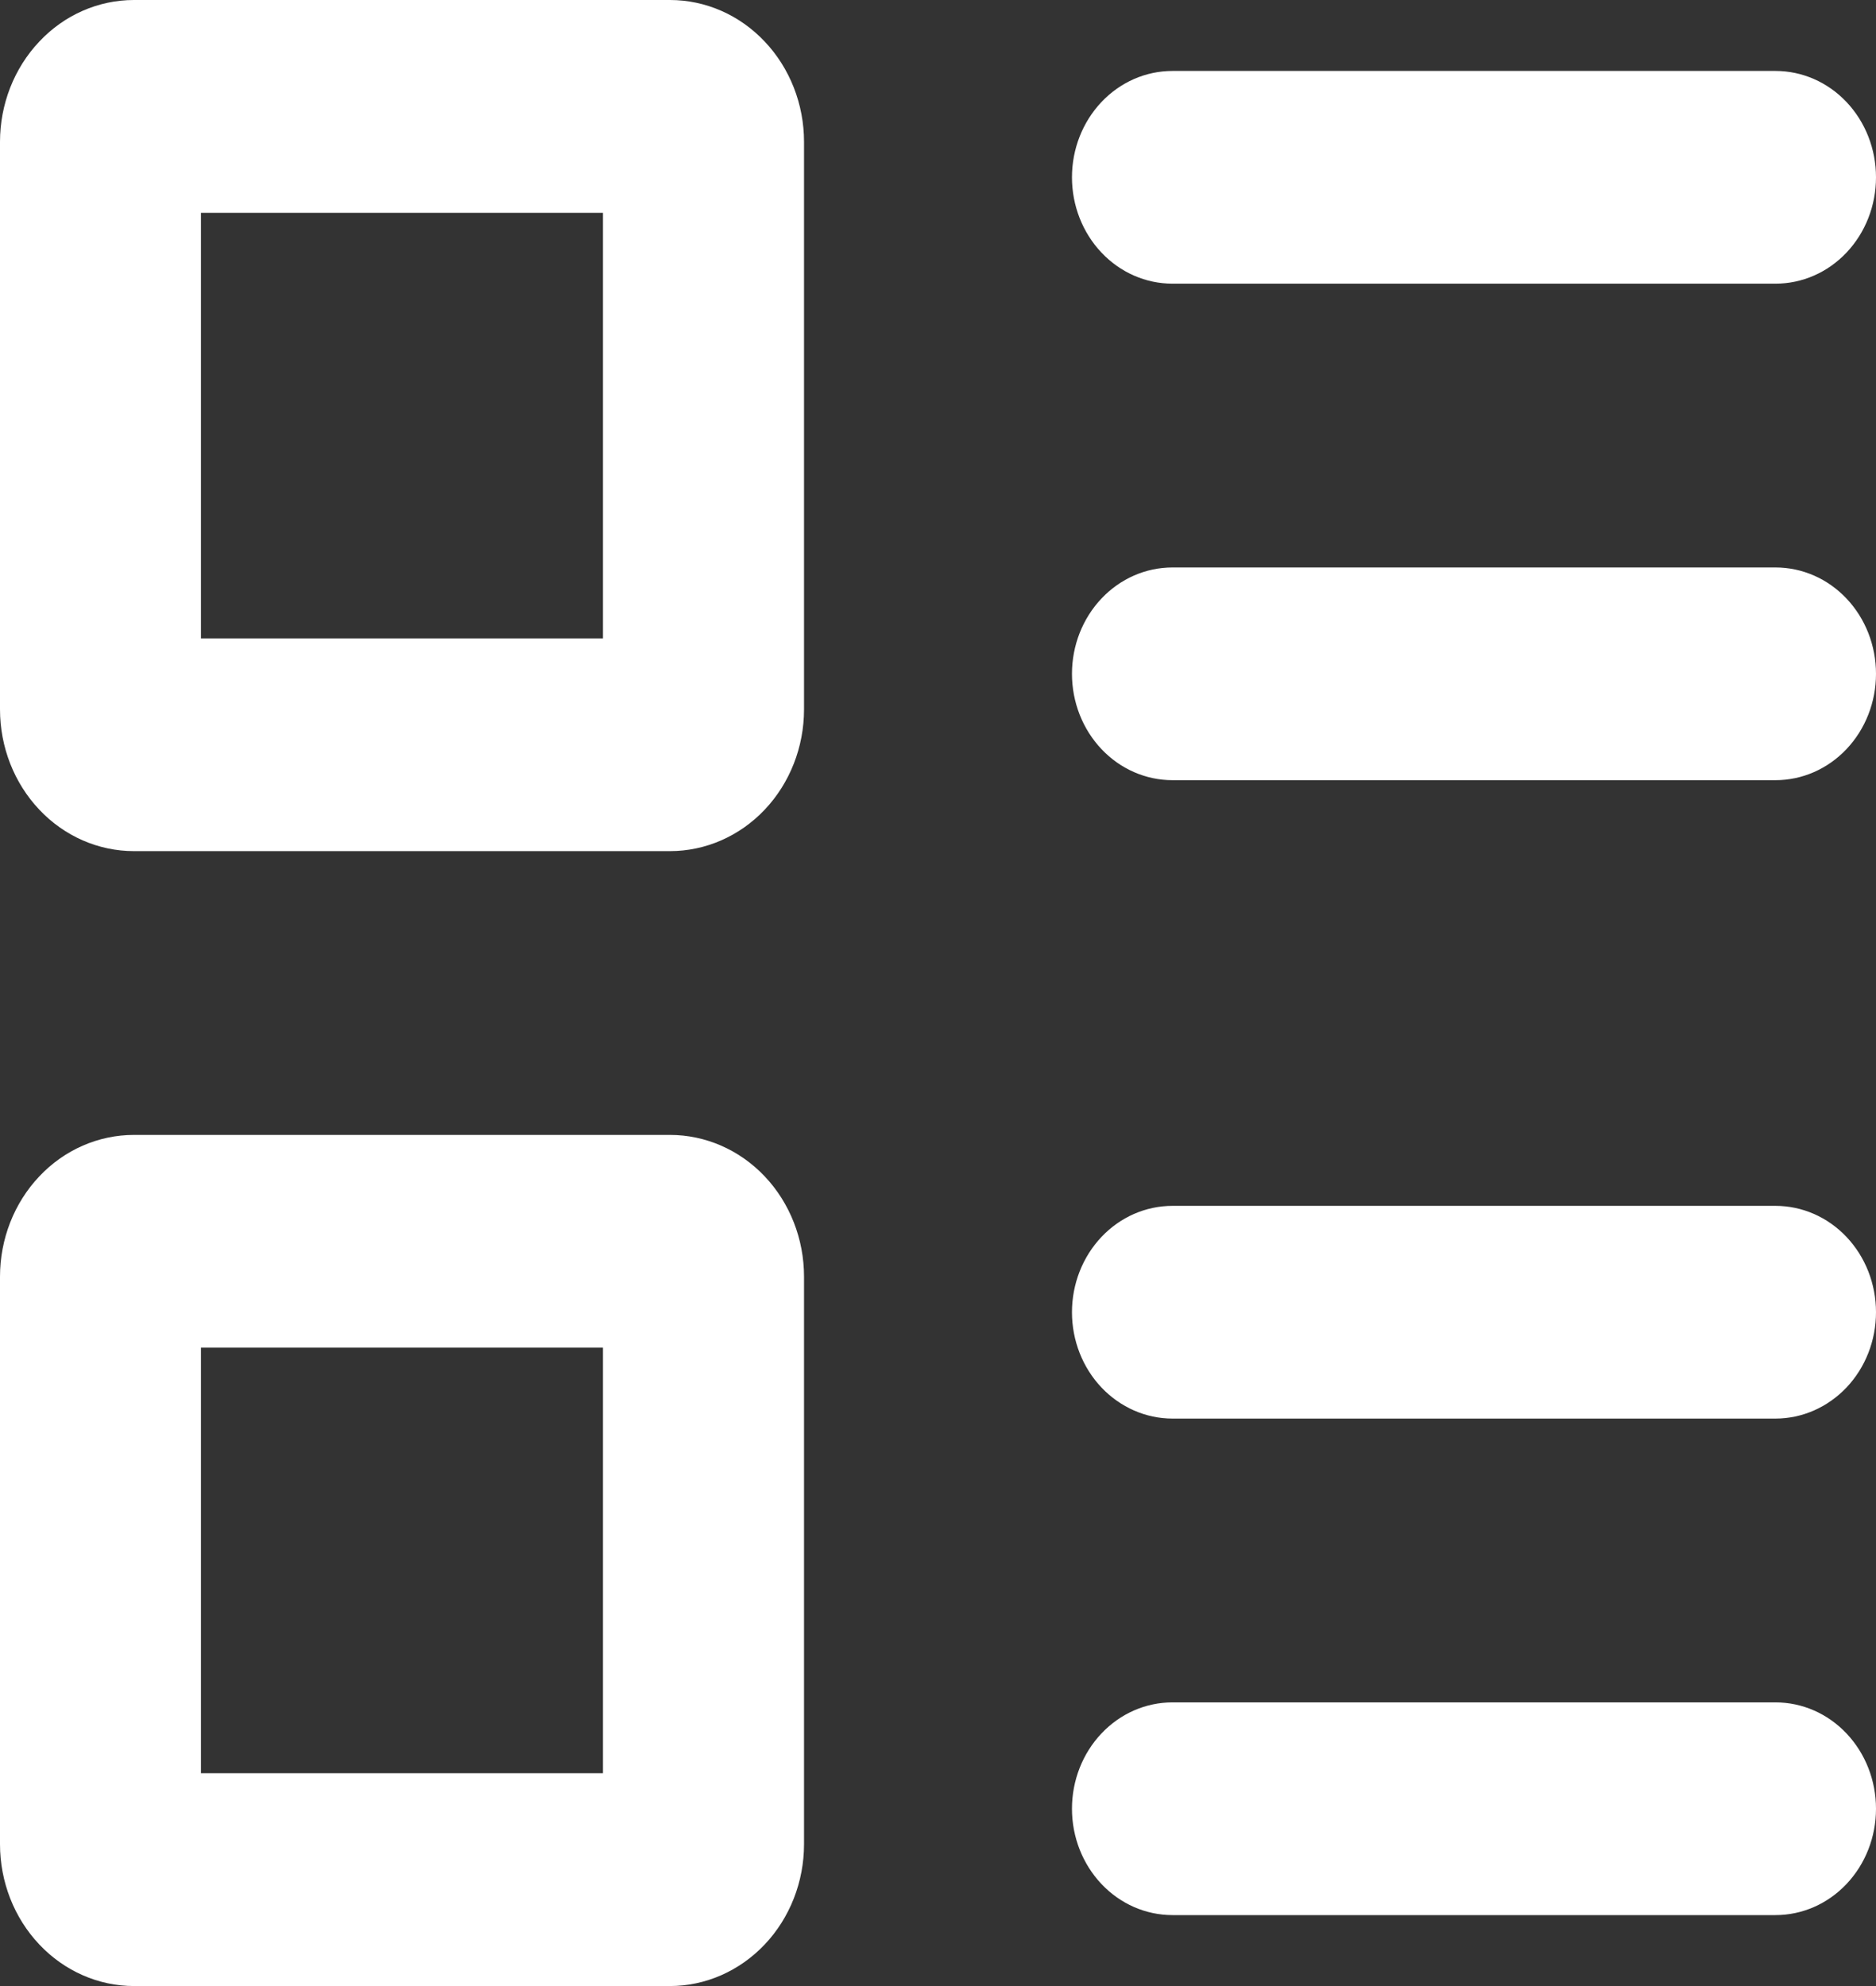 <?xml version="1.0" encoding="UTF-8" standalone="no"?><svg width='17' height='18' viewBox='0 0 17 18' fill='none' xmlns='http://www.w3.org/2000/svg'>
<rect x="0" y="0" width="17" height="18" fill="#333333" stroke="none"/>
<path fill-rule='evenodd' clip-rule='evenodd' d='M1.821 5.786V1.929H5.464V5.786H1.821ZM0 1.286C0 0.945 0.128 0.618 0.356 0.377C0.583 0.135 0.892 0 1.214 0H6.071C6.393 0 6.702 0.135 6.93 0.377C7.158 0.618 7.286 0.945 7.286 1.286V6.429C7.286 6.77 7.158 7.097 6.93 7.338C6.702 7.579 6.393 7.714 6.071 7.714H1.214C0.892 7.714 0.583 7.579 0.356 7.338C0.128 7.097 0 6.77 0 6.429V1.286ZM9.714 1.607C9.714 1.351 9.81 1.106 9.981 0.925C10.152 0.744 10.383 0.643 10.625 0.643H16.089C16.331 0.643 16.562 0.744 16.733 0.925C16.904 1.106 17 1.351 17 1.607C17 1.863 16.904 2.108 16.733 2.289C16.562 2.47 16.331 2.571 16.089 2.571H10.625C10.383 2.571 10.152 2.47 9.981 2.289C9.81 2.108 9.714 1.863 9.714 1.607ZM10.625 5.143C10.383 5.143 10.152 5.244 9.981 5.425C9.81 5.606 9.714 5.851 9.714 6.107C9.714 6.363 9.81 6.608 9.981 6.789C10.152 6.97 10.383 7.071 10.625 7.071H16.089C16.331 7.071 16.562 6.97 16.733 6.789C16.904 6.608 17 6.363 17 6.107C17 5.851 16.904 5.606 16.733 5.425C16.562 5.244 16.331 5.143 16.089 5.143H10.625ZM1.821 12.214V16.071H5.464V12.214H1.821ZM1.214 10.286C0.892 10.286 0.583 10.421 0.356 10.662C0.128 10.903 0 11.23 0 11.571V16.714C0 17.055 0.128 17.382 0.356 17.623C0.583 17.864 0.892 18 1.214 18H6.071C6.393 18 6.702 17.864 6.93 17.623C7.158 17.382 7.286 17.055 7.286 16.714V11.571C7.286 11.23 7.158 10.903 6.93 10.662C6.702 10.421 6.393 10.286 6.071 10.286H1.214ZM10.625 10.929C10.383 10.929 10.152 11.03 9.981 11.211C9.81 11.392 9.714 11.637 9.714 11.893C9.714 12.149 9.81 12.394 9.981 12.575C10.152 12.755 10.383 12.857 10.625 12.857H16.089C16.331 12.857 16.562 12.755 16.733 12.575C16.904 12.394 17 12.149 17 11.893C17 11.637 16.904 11.392 16.733 11.211C16.562 11.03 16.331 10.929 16.089 10.929H10.625ZM10.625 15.429C10.383 15.429 10.152 15.53 9.981 15.711C9.81 15.892 9.714 16.137 9.714 16.393C9.714 16.649 9.81 16.894 9.981 17.075C10.152 17.256 10.383 17.357 10.625 17.357H16.089C16.331 17.357 16.562 17.256 16.733 17.075C16.904 16.894 17 16.649 17 16.393C17 16.137 16.904 15.892 16.733 15.711C16.562 15.53 16.331 15.429 16.089 15.429H10.625Z' fill='white'/>
</svg>
